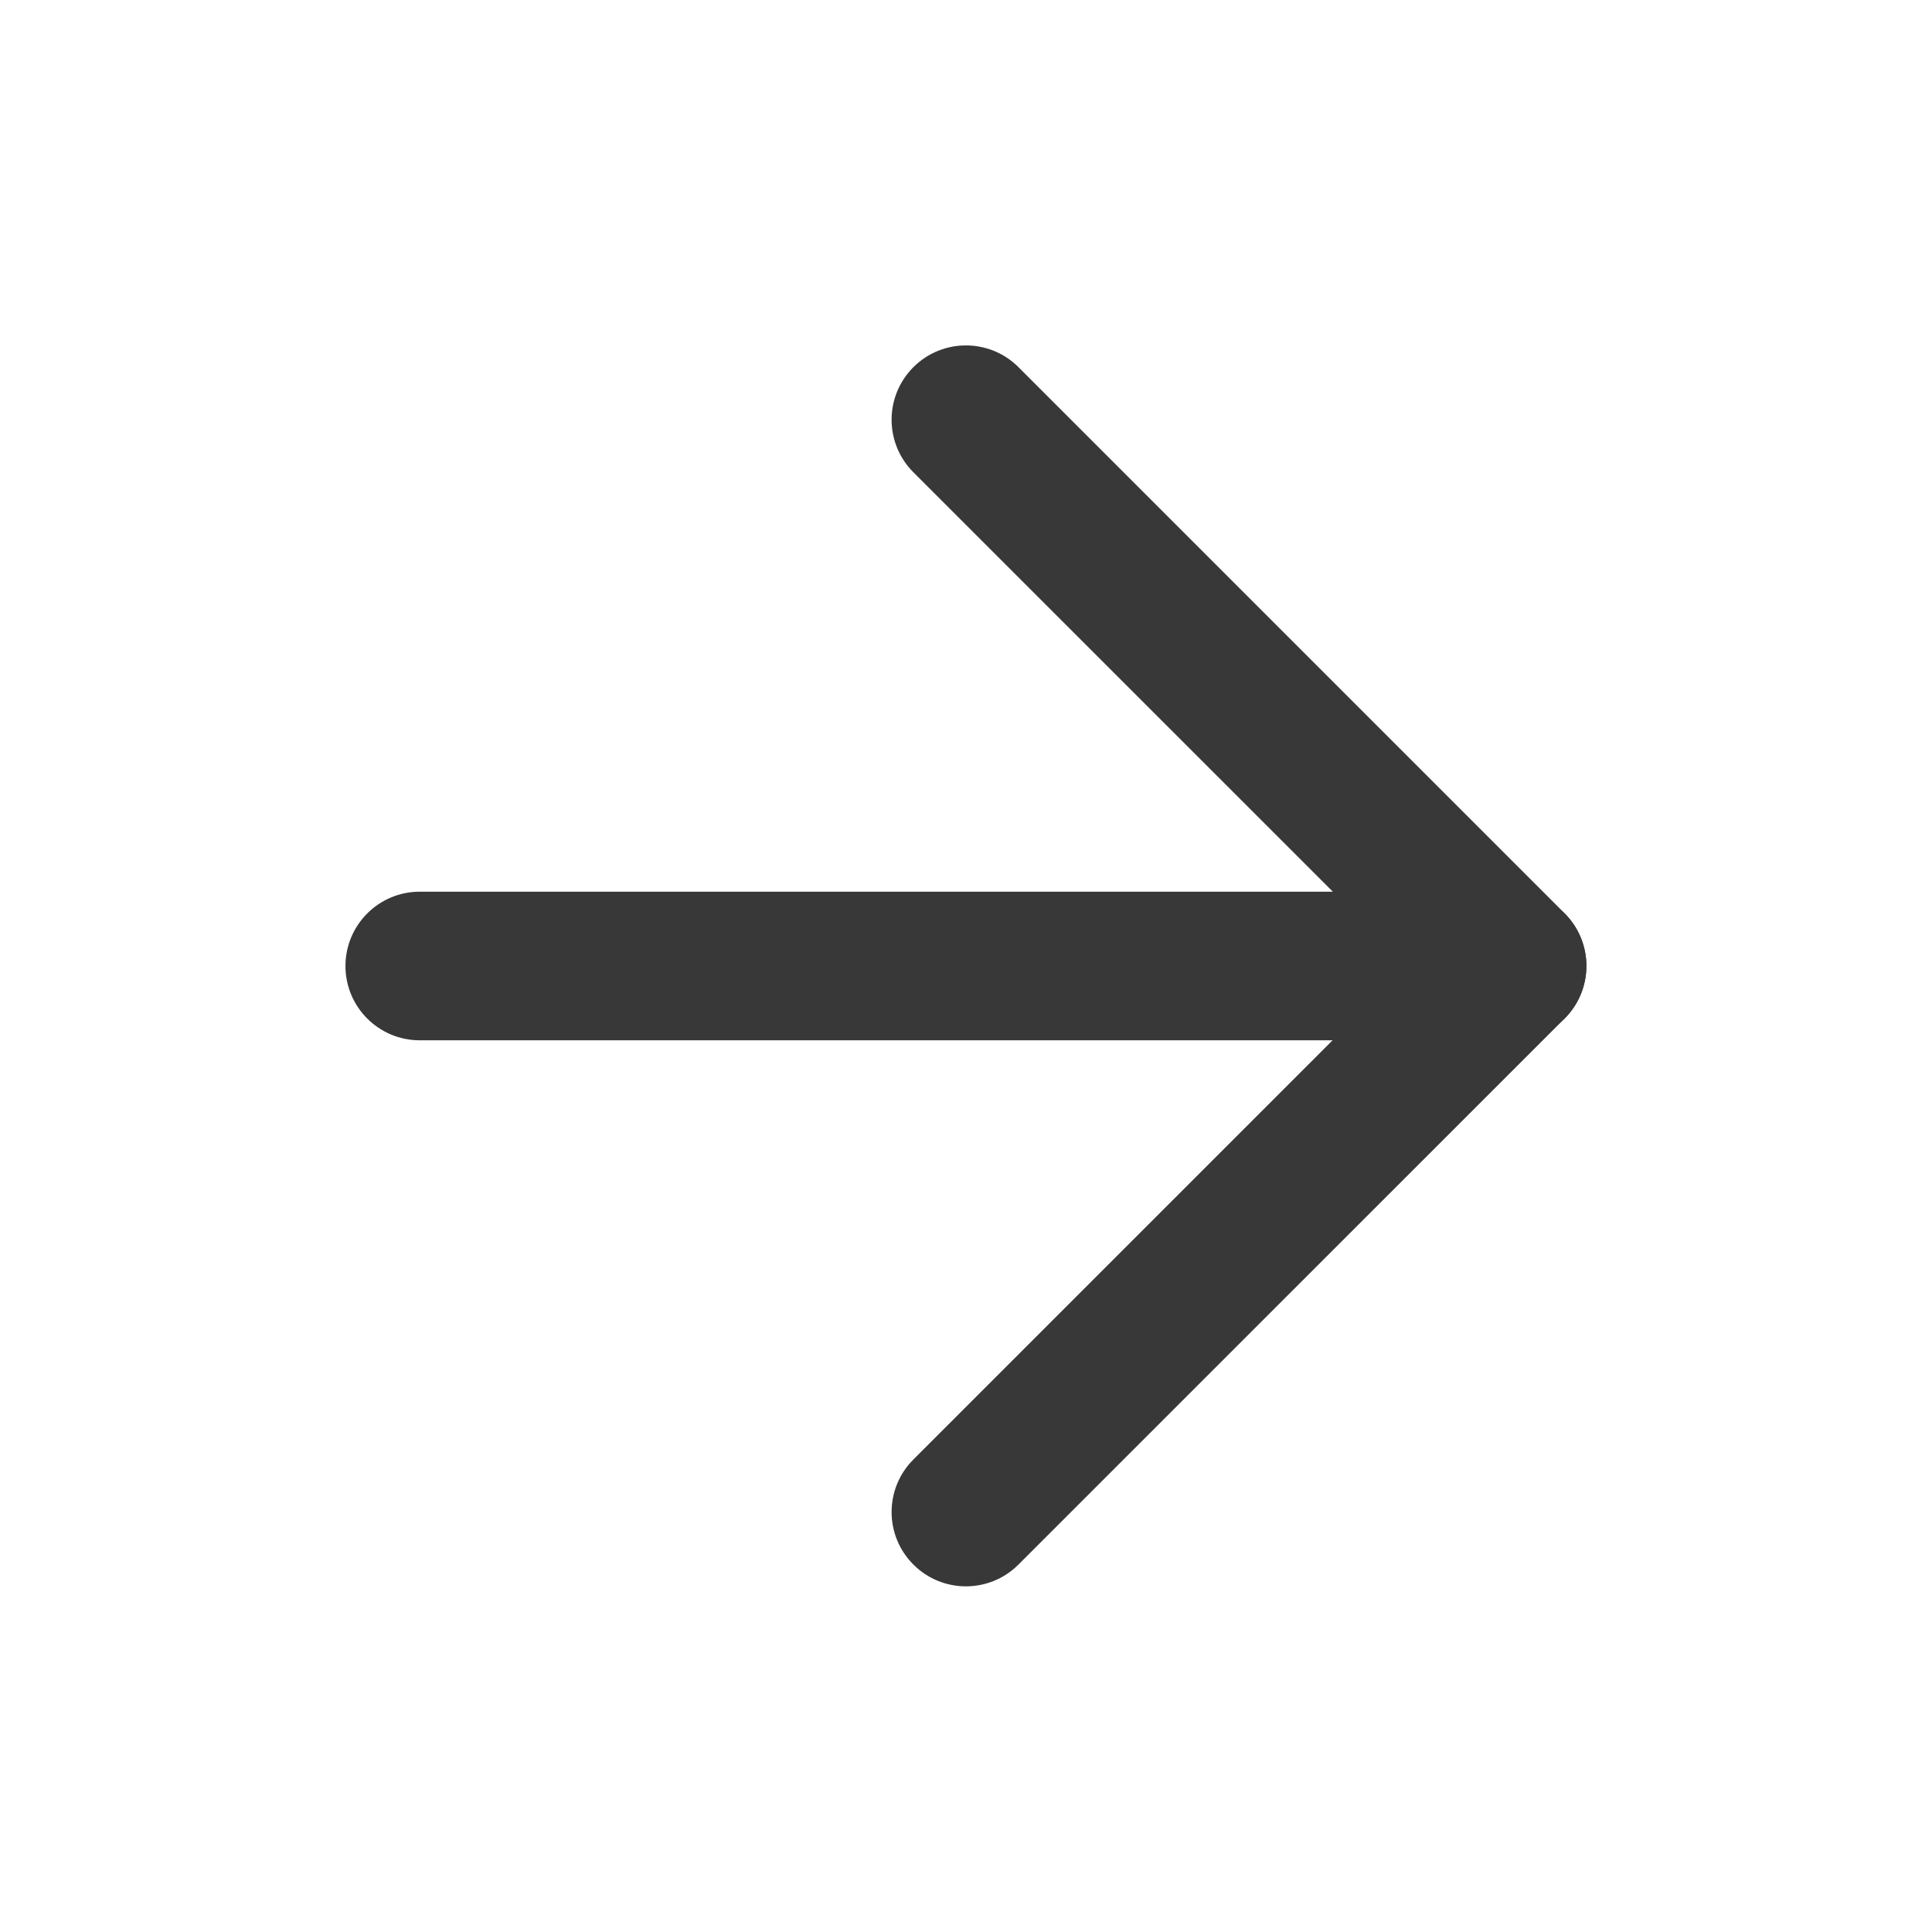 <svg width="26" height="26" viewBox="0 0 26 26" fill="none" xmlns="http://www.w3.org/2000/svg">
<path fill-rule="evenodd" clip-rule="evenodd" d="M4.649 13C4.649 12.448 5.097 12 5.649 12H20.349C20.902 12 21.349 12.448 21.349 13C21.349 13.552 20.902 14 20.349 14H5.649C5.097 14 4.649 13.552 4.649 13Z" fill="#383838"/>
<path fill-rule="evenodd" clip-rule="evenodd" d="M12.292 4.941C12.682 4.551 13.316 4.551 13.706 4.941L21.056 12.291C21.244 12.479 21.349 12.733 21.349 12.998C21.349 13.264 21.244 13.518 21.056 13.706L13.706 21.055C13.316 21.446 12.682 21.446 12.292 21.055C11.901 20.665 11.901 20.032 12.292 19.641L18.935 12.998L12.292 6.356C11.901 5.965 11.901 5.332 12.292 4.941Z" fill="#383838"/>
</svg>
